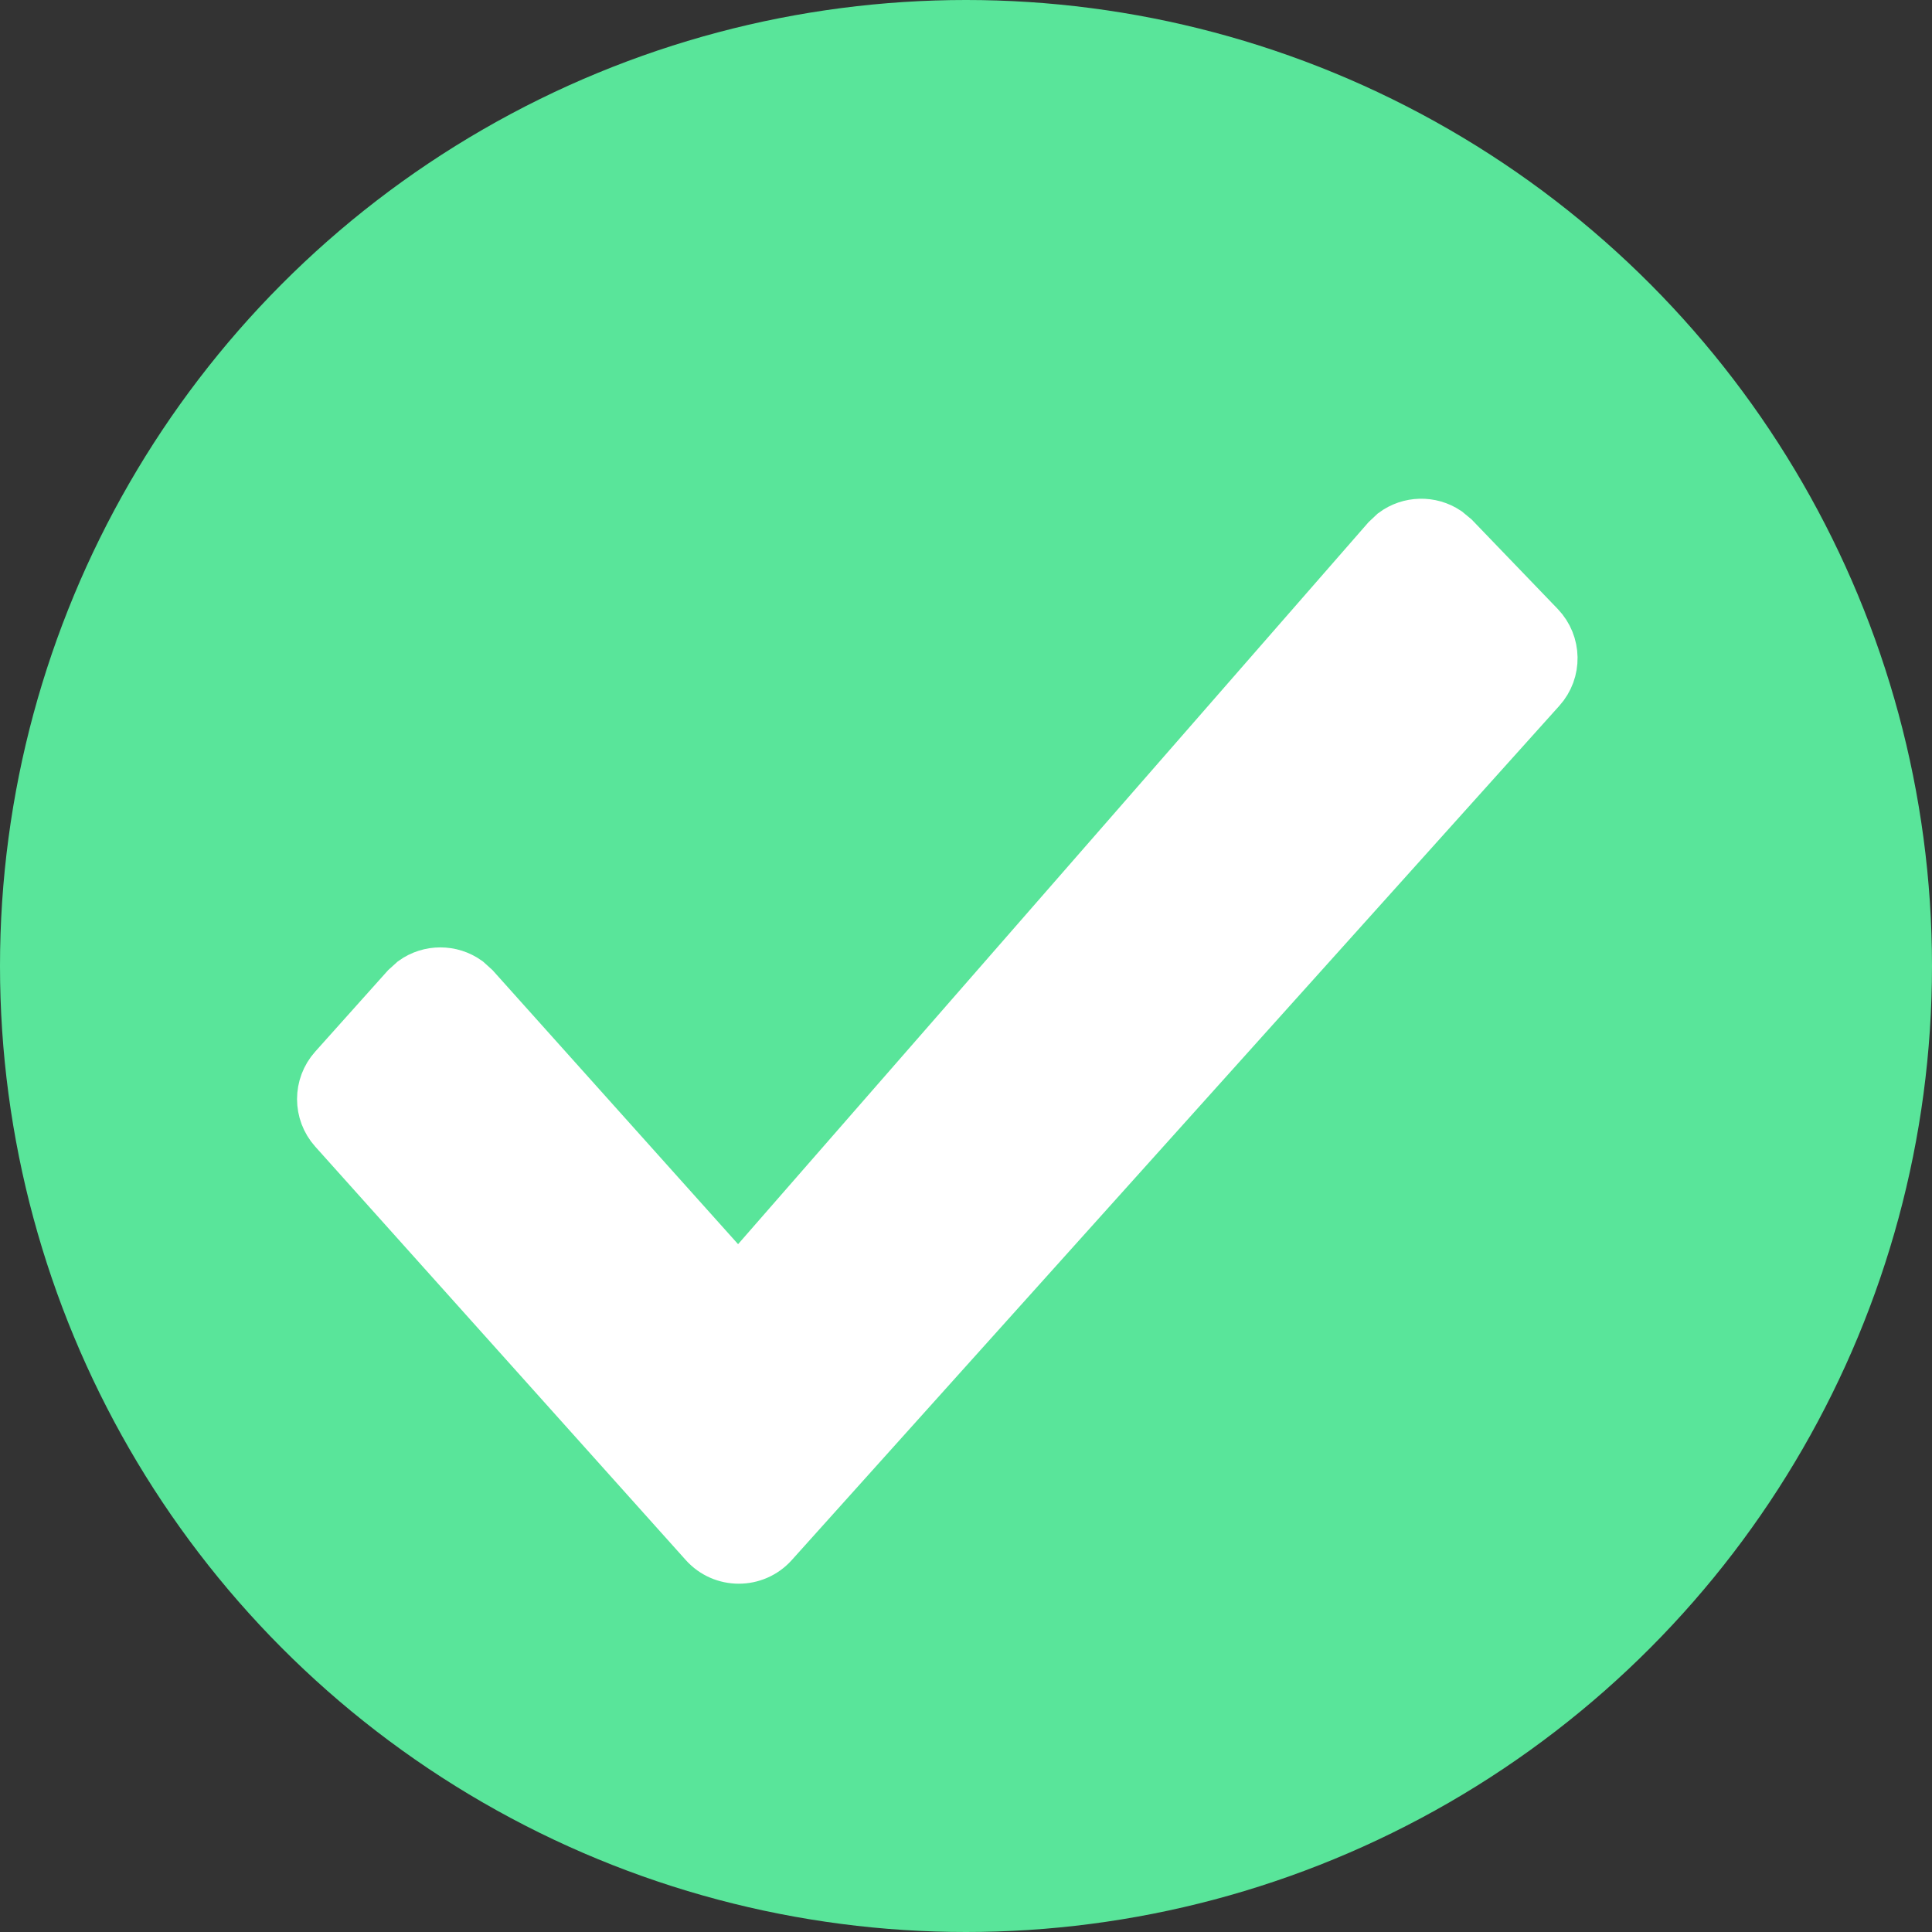 <svg preserveAspectRatio="none" width="100%" height="100%" overflow="visible" style="display: block;" viewBox="0 0 19 19" fill="none" xmlns="http://www.w3.org/2000/svg">
<rect x="0" y="0" width="19" height="19" fill="#333333" stroke="none"/>
<g id="Group 1000003599">
<circle id="Ellipse 64" cx="9.5" cy="9.5" r="9.5" fill="#59E59A"/>
<path id="Vector" d="M13.709 5.243C13.861 5.13 14.07 5.125 14.227 5.23L14.302 5.292L15.139 6.162C15.302 6.332 15.307 6.599 15.149 6.774L7.6 15.176C7.421 15.375 7.108 15.374 6.93 15.175L3.286 11.109C3.133 10.938 3.133 10.68 3.286 10.509L3.995 9.717L4.068 9.651C4.224 9.539 4.437 9.539 4.593 9.651L4.666 9.717L7.261 12.613L13.639 5.309L13.709 5.243Z" fill="white" stroke="white" stroke-width="0.5"/>
</g>
</svg>
